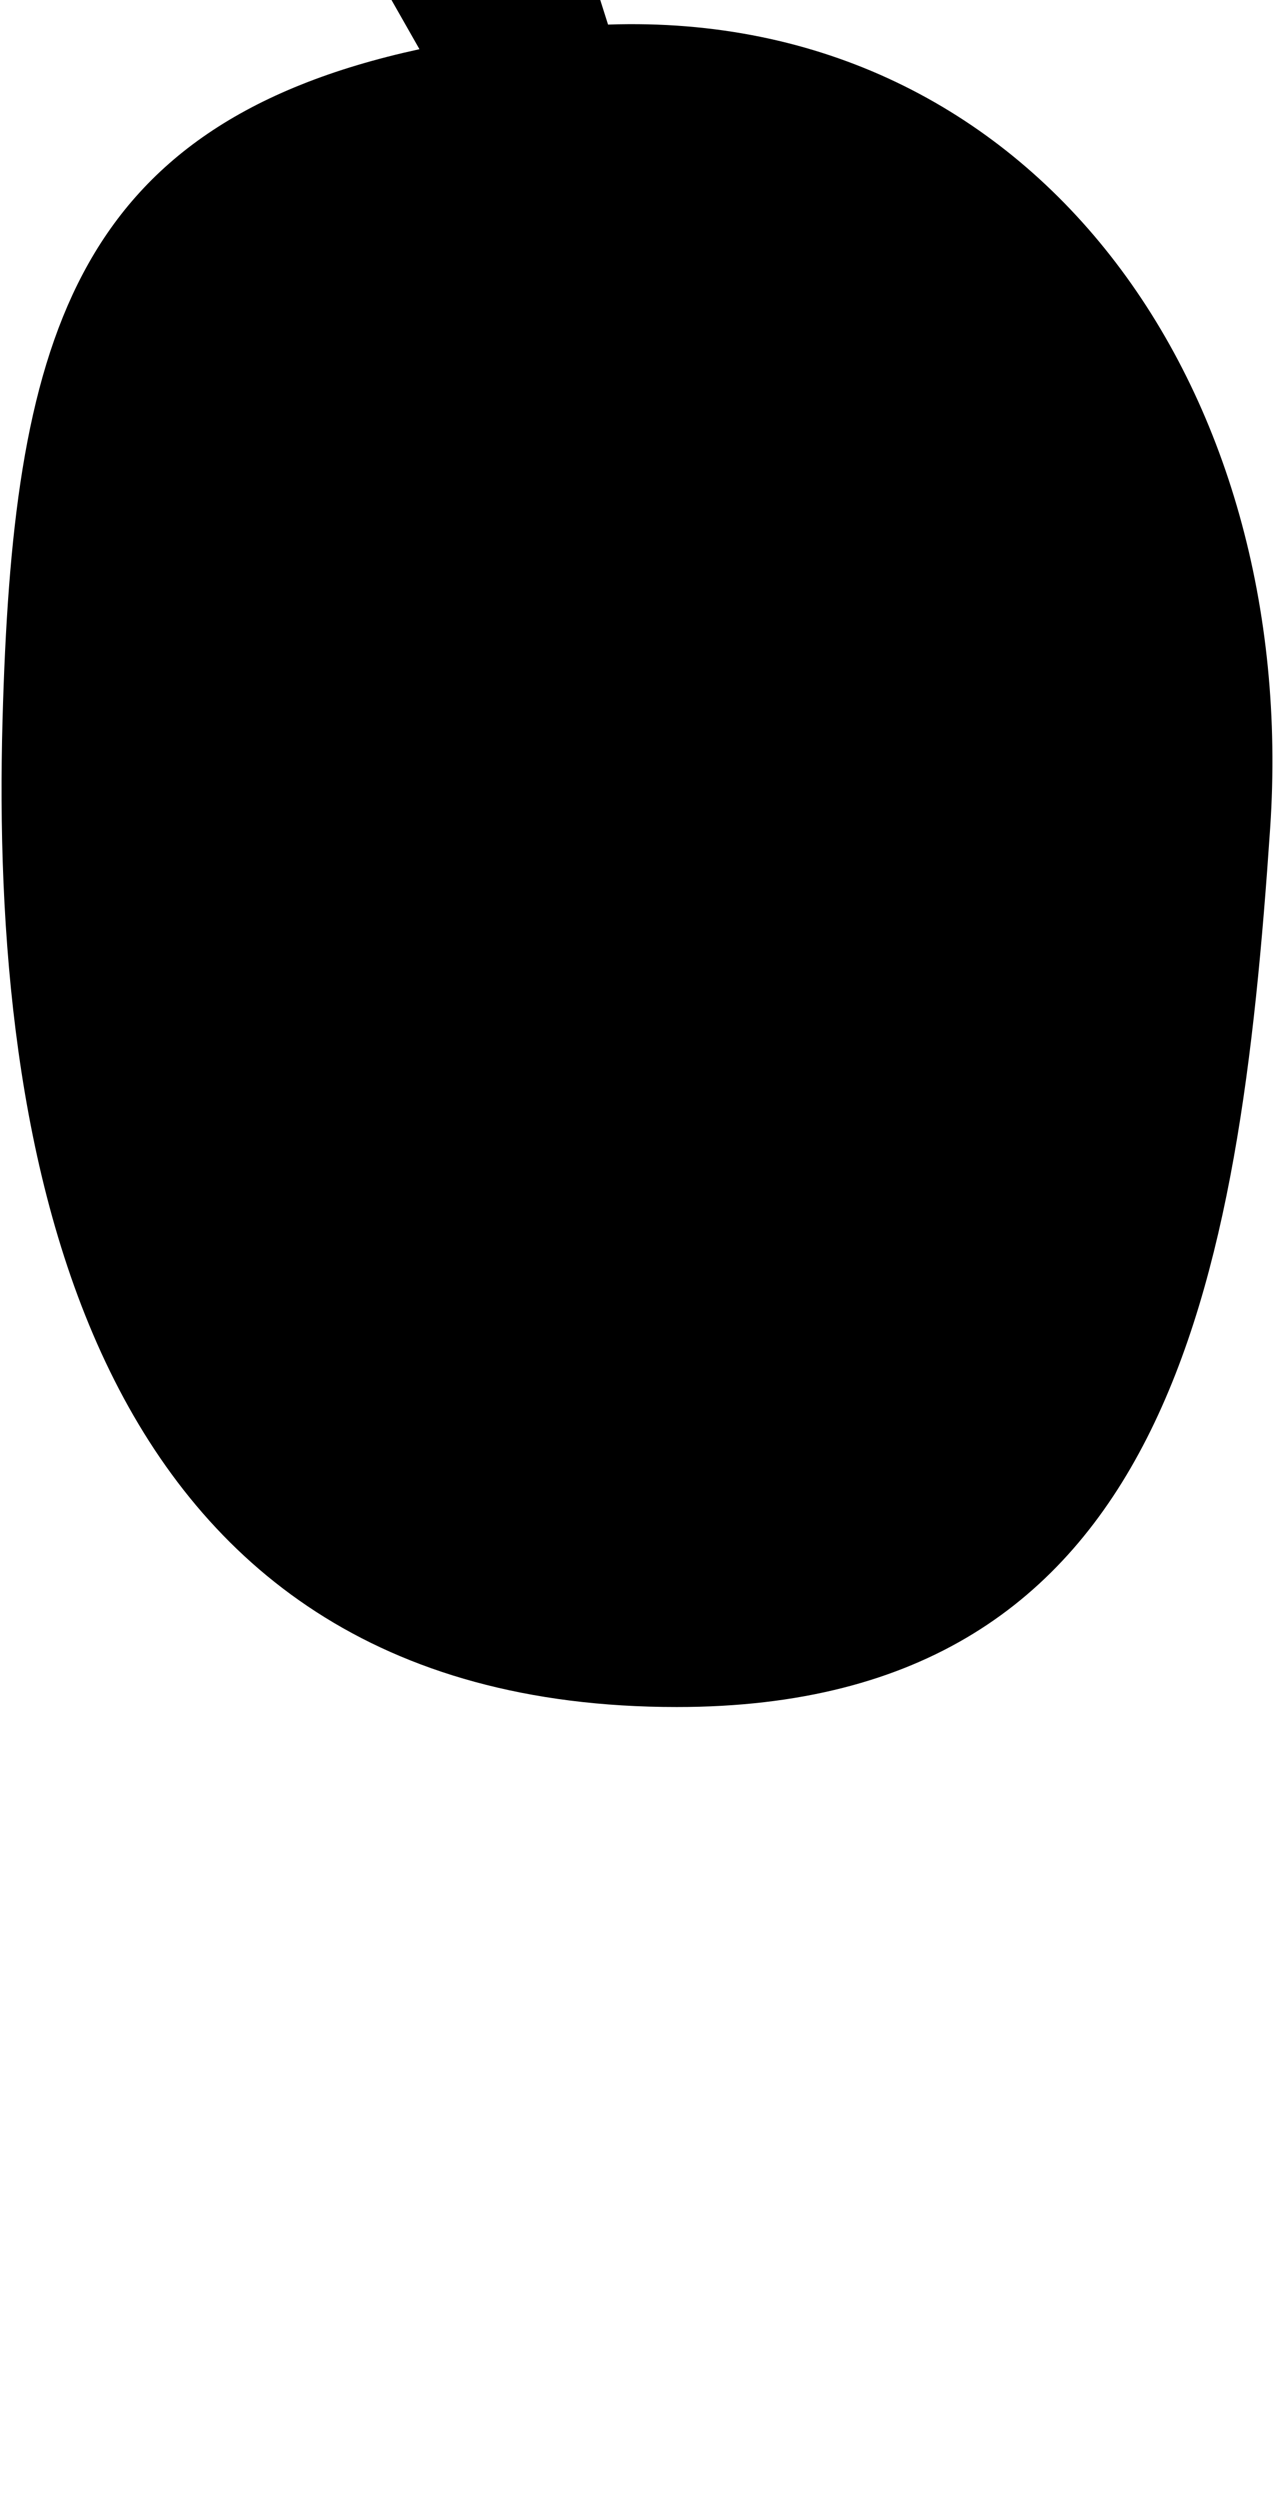 <?xml version="1.0" encoding="UTF-8" standalone="no"?>
<!DOCTYPE svg PUBLIC "-//W3C//DTD SVG 1.1//EN" "http://www.w3.org/Graphics/SVG/1.1/DTD/svg11.dtd">
<svg width="100%" height="100%" viewBox="0 0 522 1024" version="1.1" xmlns="http://www.w3.org/2000/svg" xmlns:xlink="http://www.w3.org/1999/xlink" xml:space="preserve" xmlns:serif="http://www.serif.com/" style="fill-rule:evenodd;clip-rule:evenodd;stroke-linejoin:round;stroke-miterlimit:2;">
    <g transform="matrix(1,0,0,1,-251,0)">
        <g id="Ograve_capital" transform="matrix(1,0,0,1,-117.164,-5564.48)">
            <path d="M617.303,5574.55C792.379,5568.49 900.809,5723.44 888.587,5903.71C875.958,6089.99 847.541,6263.65 645.469,6263.65C399.194,6263.65 364.463,6031.58 369.199,5859.5C373.411,5706.46 396.135,5615.92 540.031,5584.63L469.885,5461.27L571.066,5428.53L617.303,5574.55Z"/>
        </g>
    </g>
</svg>
